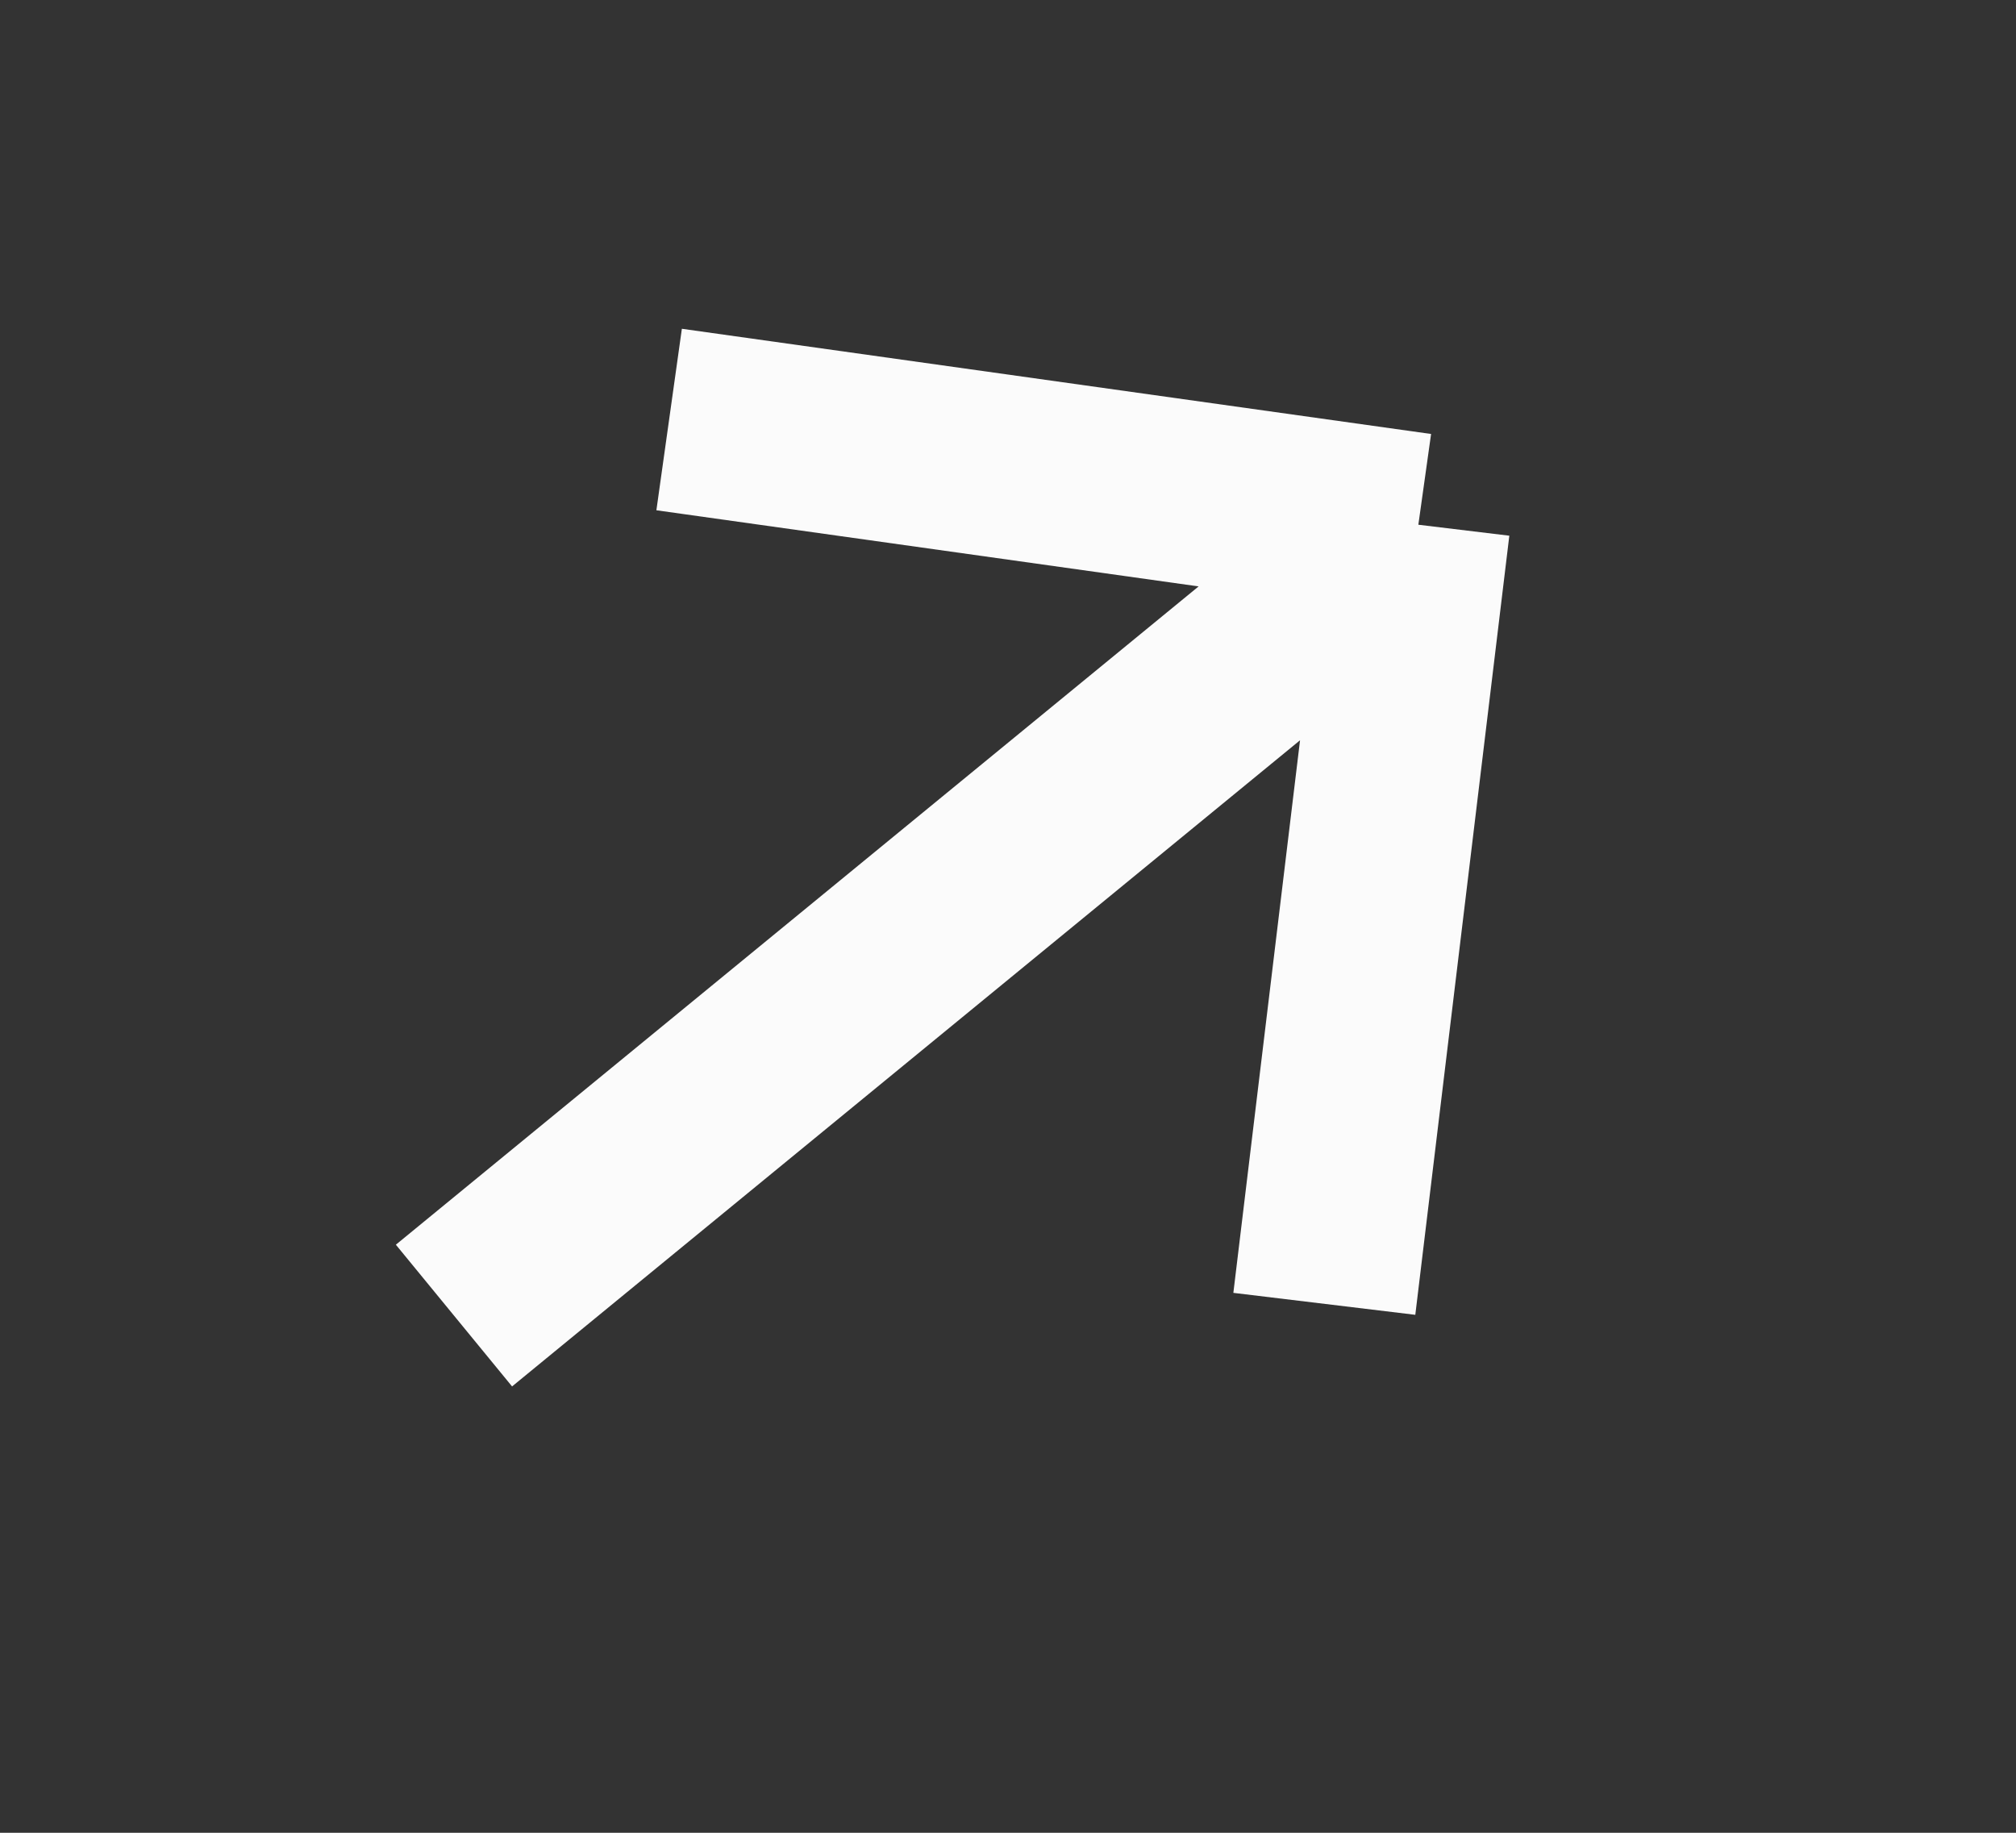 <svg width="11" height="10" viewBox="0 0 11 10" fill="none" xmlns="http://www.w3.org/2000/svg">
<rect x="0" y="0" width="11" height="10" fill="#333333" stroke="none"/>
<g id="Group 72">
<path id="Vector 1" d="M2.477 7.178L7.739 2.863M7.739 2.863L3.651 2.289M7.739 2.863L7.226 7.114" stroke="#FBFBFB"/>
</g>
</svg>
